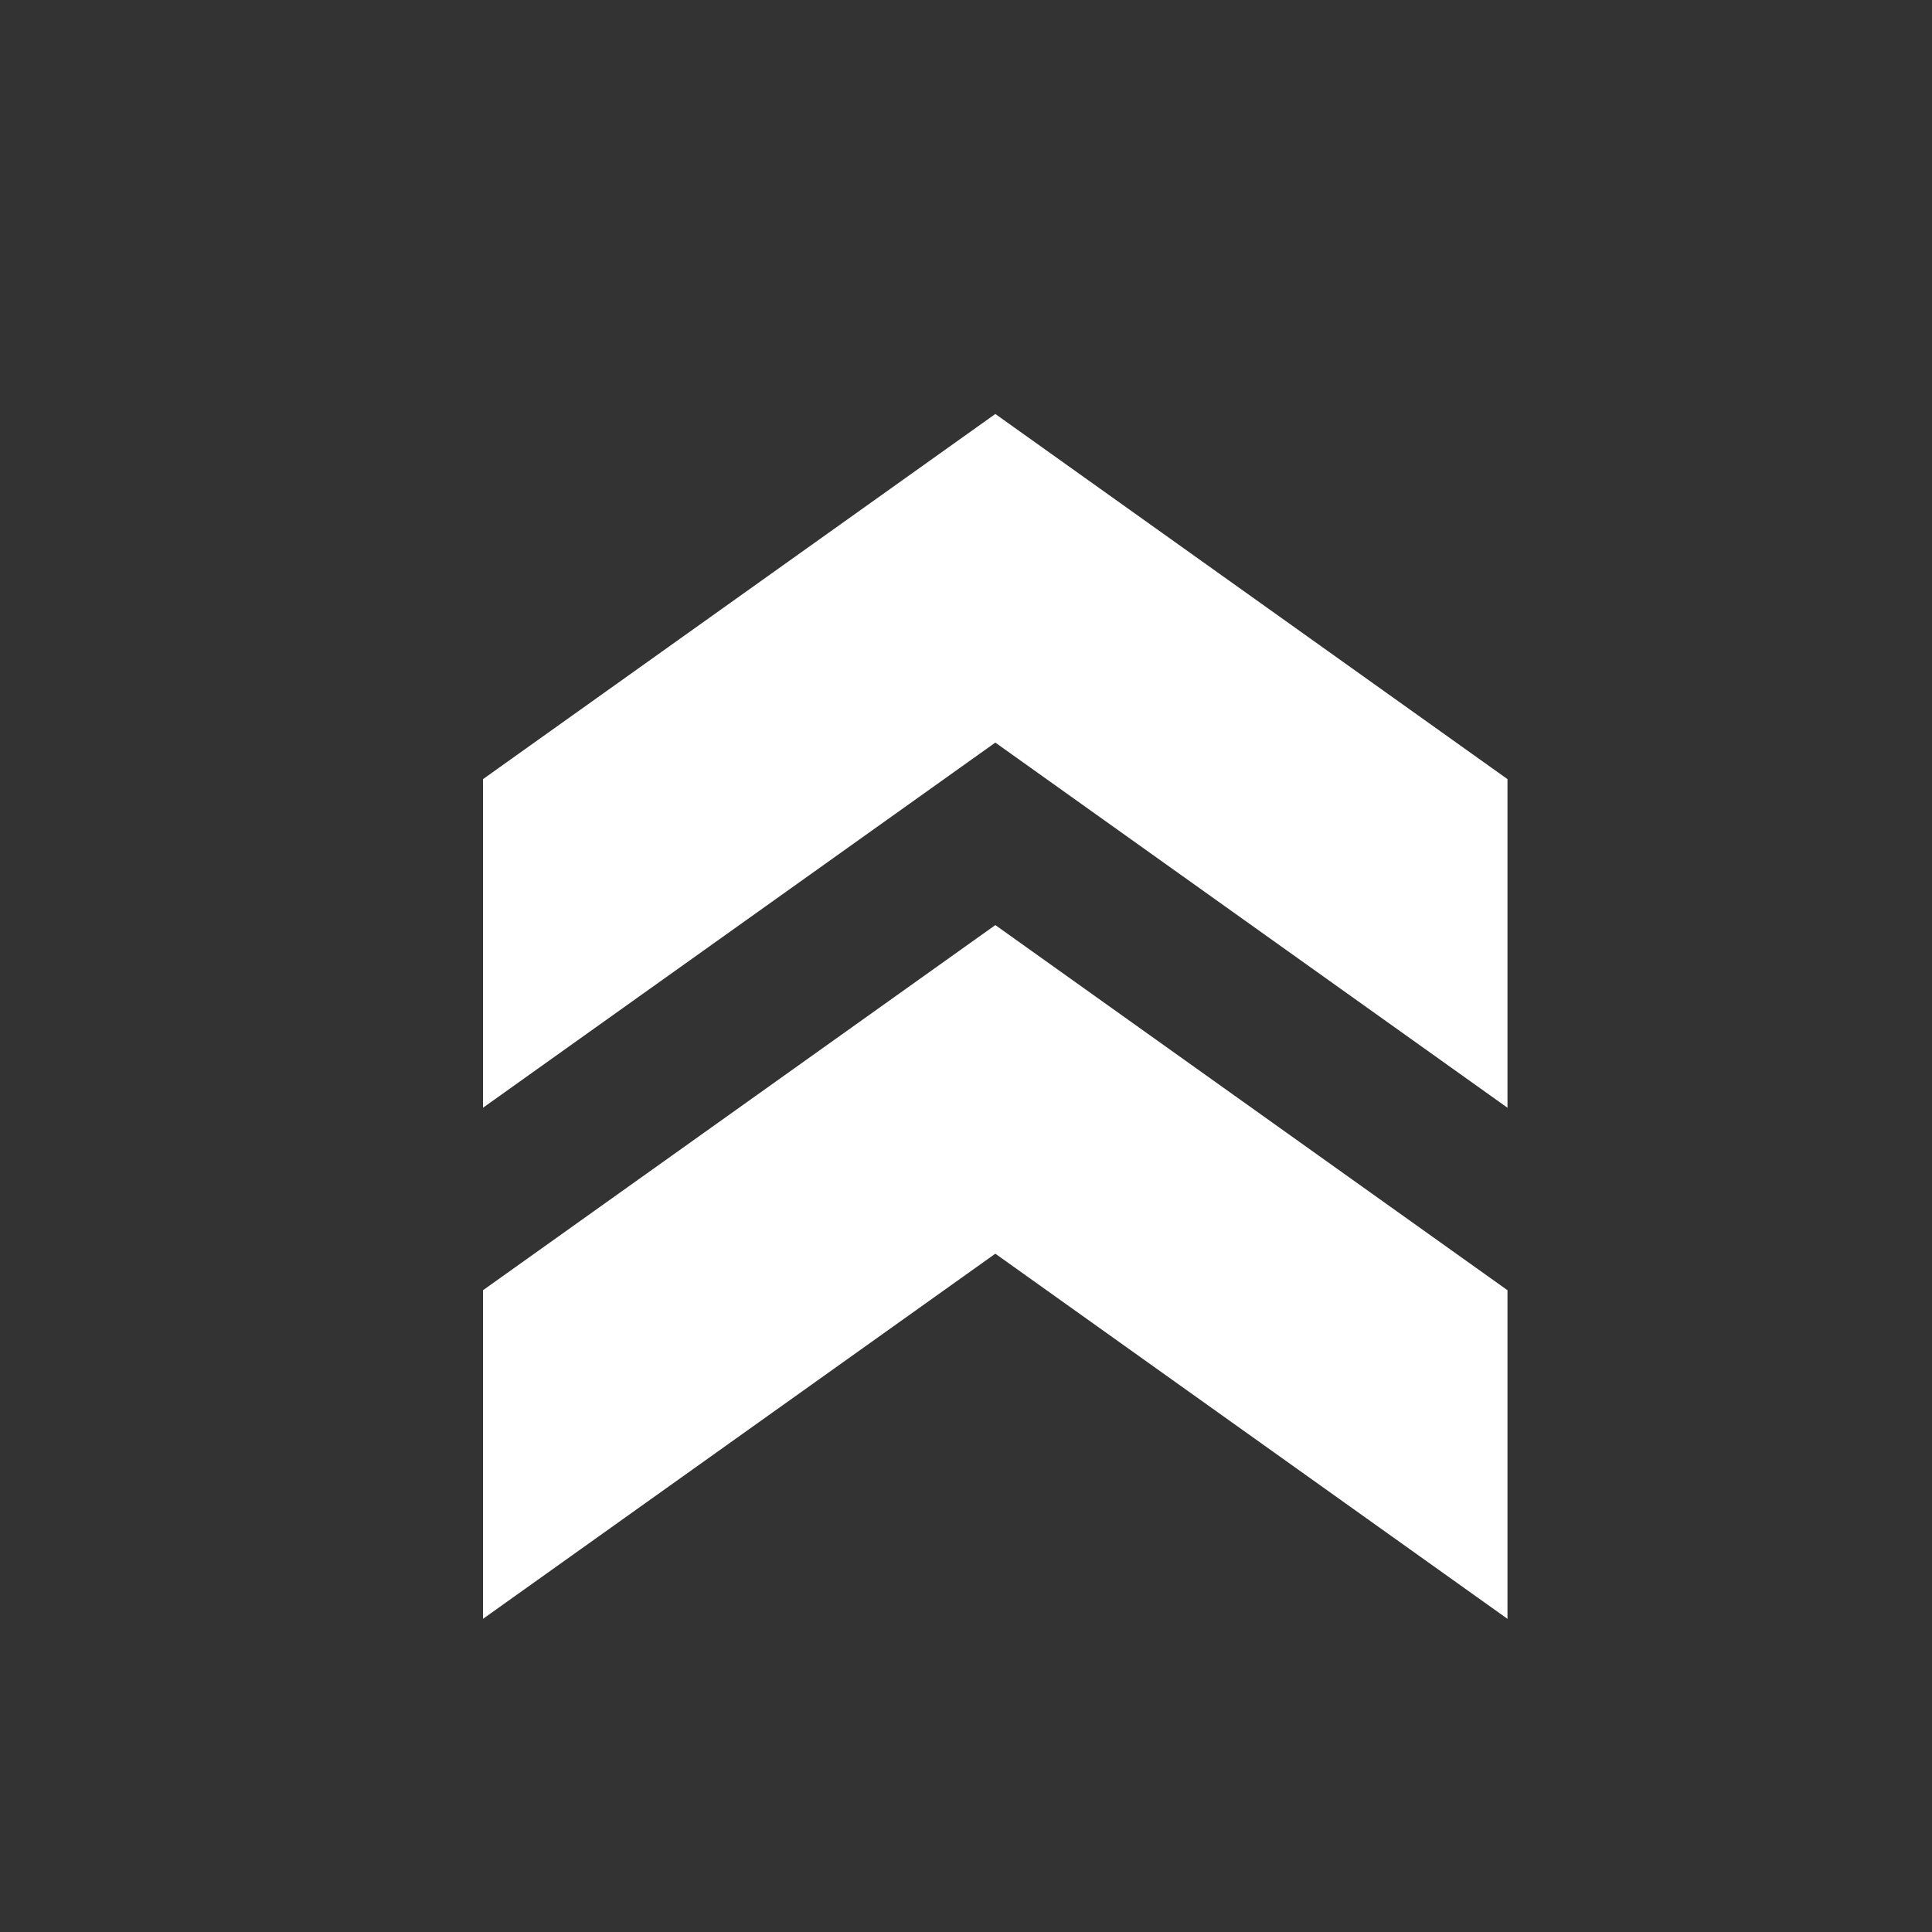 <svg width="11" height="11" viewBox="0 0 11 11" fill="none" xmlns="http://www.w3.org/2000/svg">
<rect x="0" y="0" width="11" height="11" fill="#333333" stroke="none"/>
<path d="M2.75 4.436V6.307L5.667 4.228L8.583 6.307V4.436L5.667 2.357L2.75 4.436Z" fill="white"/>
<path d="M2.75 7.346V9.217L5.667 7.138L8.583 9.217V7.346L5.667 5.267L2.75 7.346Z" fill="white"/>
</svg>
